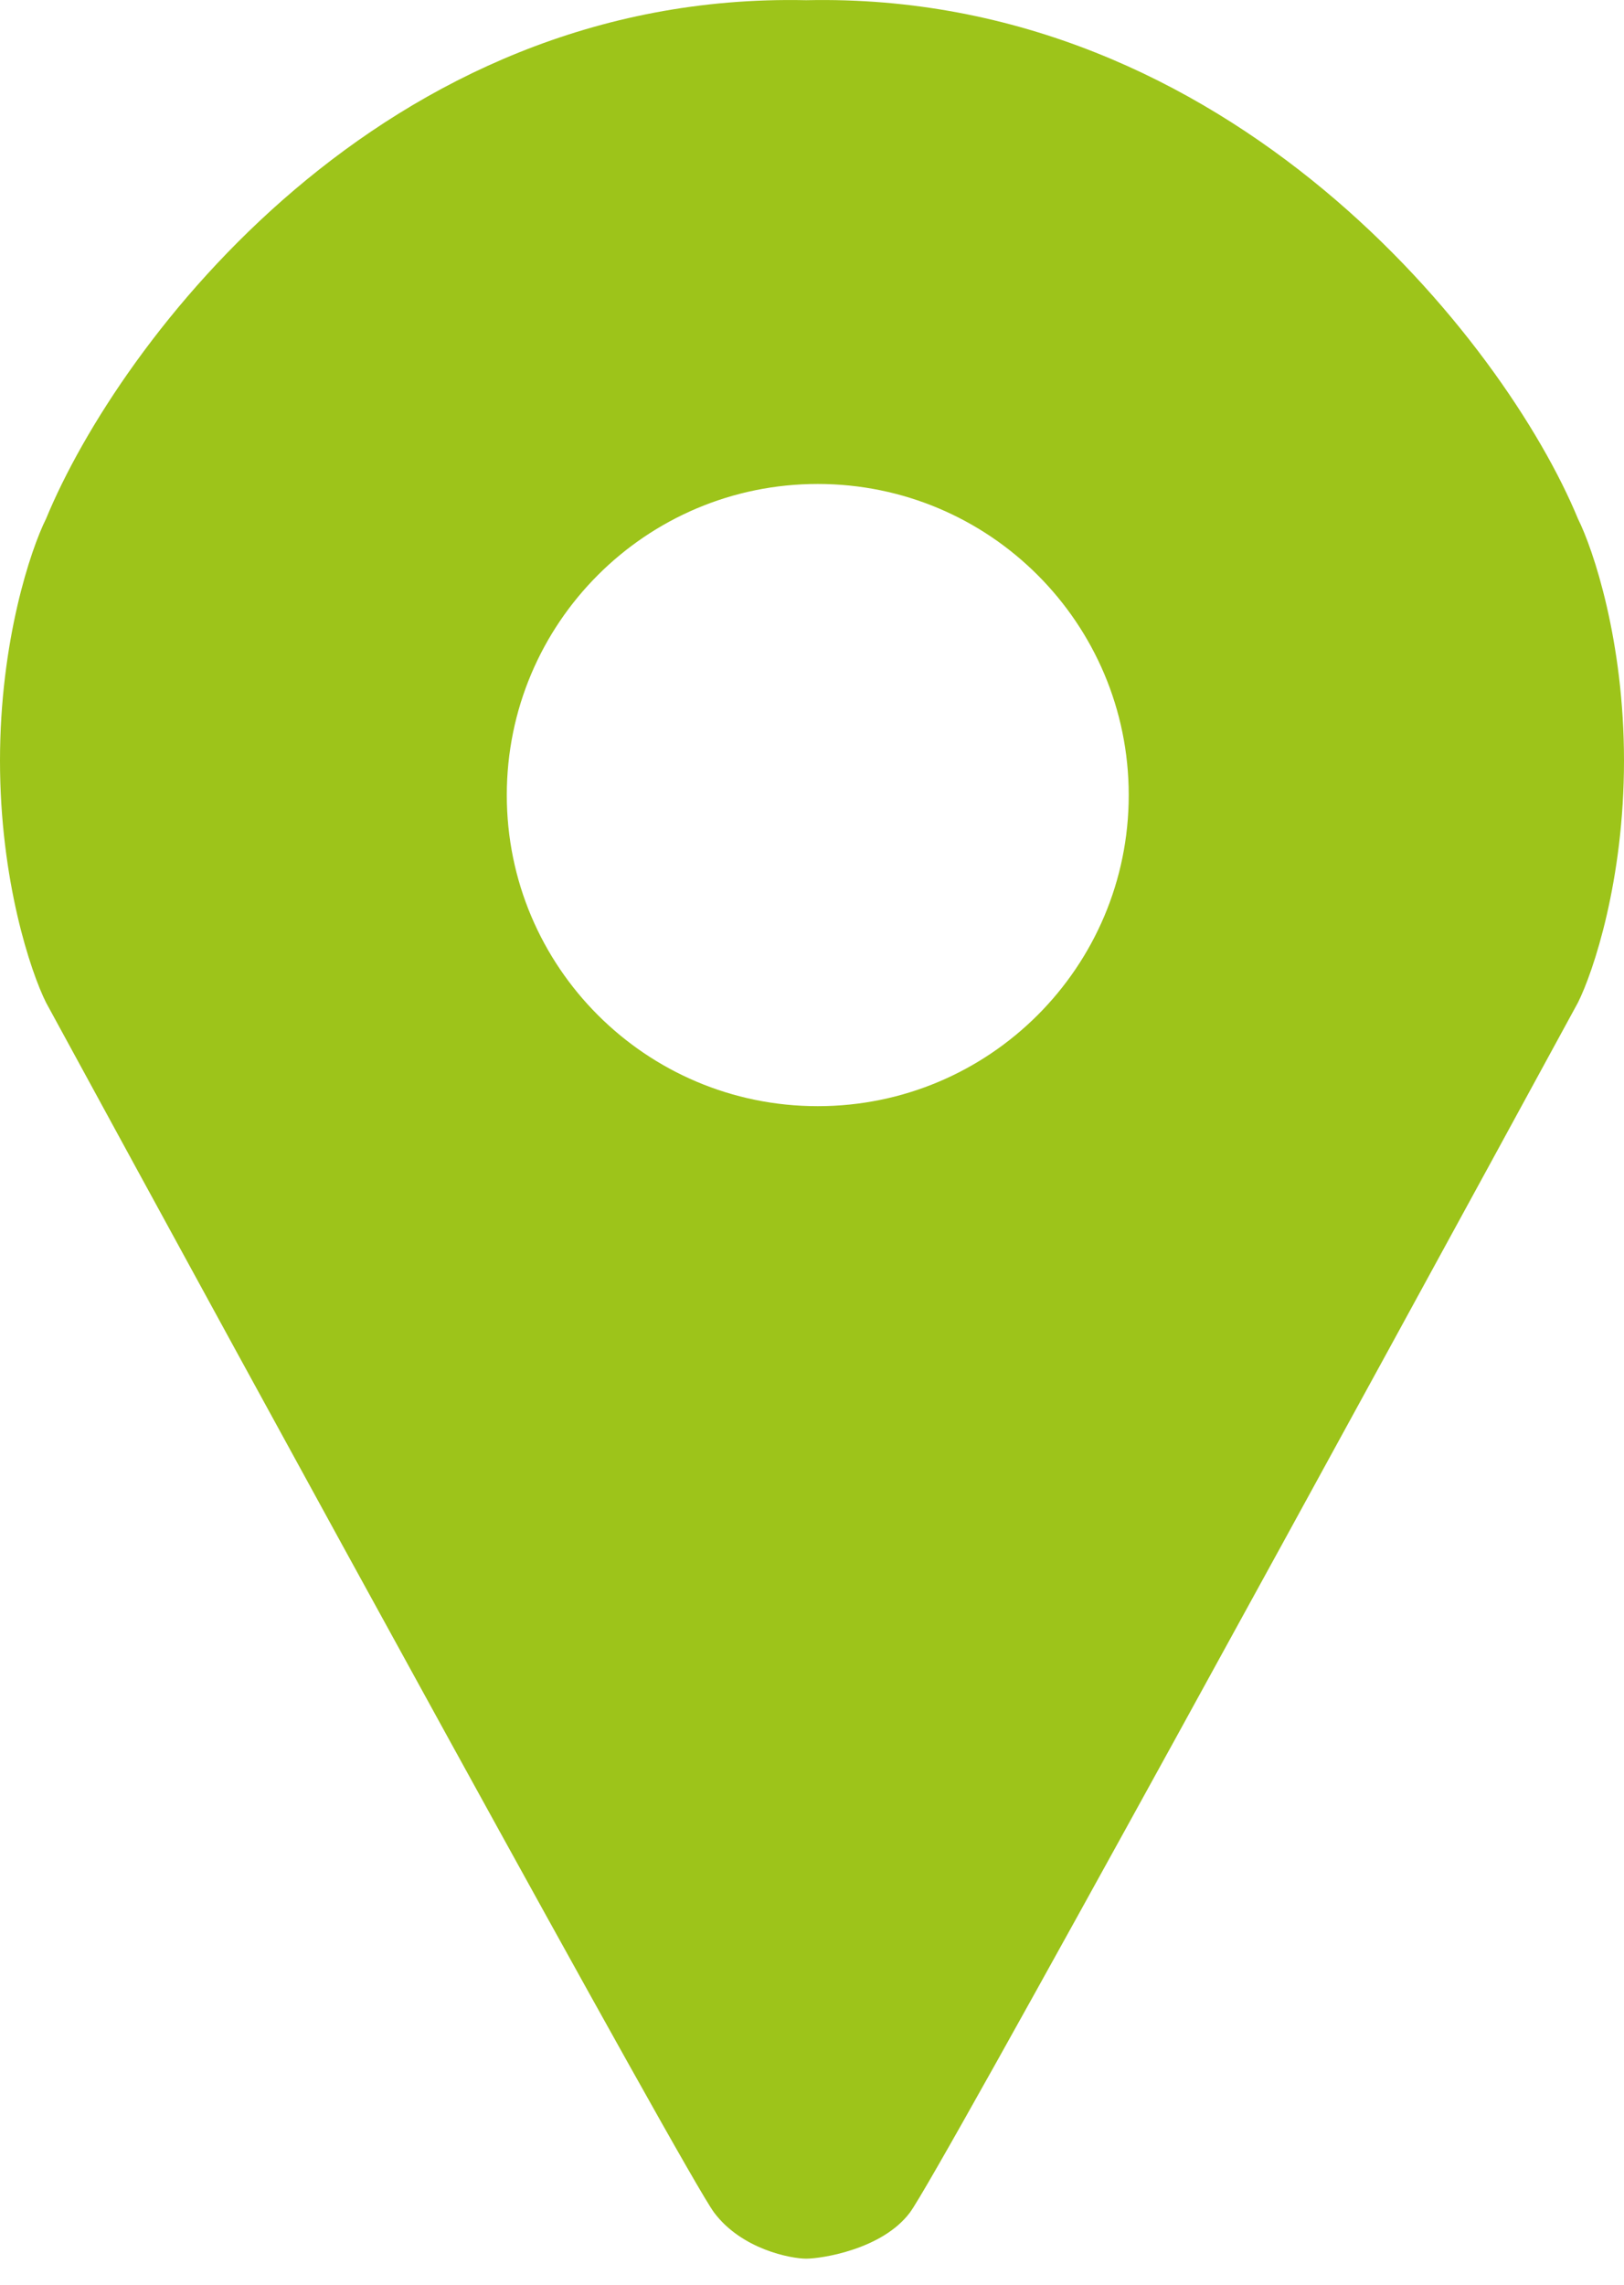 <svg width="32" height="45" viewBox="0 0 32 45" fill="none" xmlns="http://www.w3.org/2000/svg">
<path fill-rule="evenodd" clip-rule="evenodd" d="M14.071 43.578C14.616 44.304 15.584 44.486 15.886 44.486C16.189 44.486 17.384 44.304 17.929 43.578C18.474 42.852 26.931 27.389 31.092 19.748C31.395 19.143 32 17.343 32 14.982C32 12.622 31.395 10.822 31.092 10.216C29.655 6.736 24.238 -0.178 15.886 0.004C7.535 -0.178 2.345 6.736 0.908 10.216C0.605 10.822 0 12.622 0 14.982C0 17.343 0.605 19.143 0.908 19.748C5.069 27.389 13.526 42.852 14.071 43.578ZM16.113 21.787C19.498 21.787 22.241 19.044 22.241 15.66C22.241 12.275 19.498 9.532 16.113 9.532C12.729 9.532 9.986 12.275 9.986 15.66C9.986 19.044 12.729 21.787 16.113 21.787Z" fill="#9DC41A"/>
</svg>
